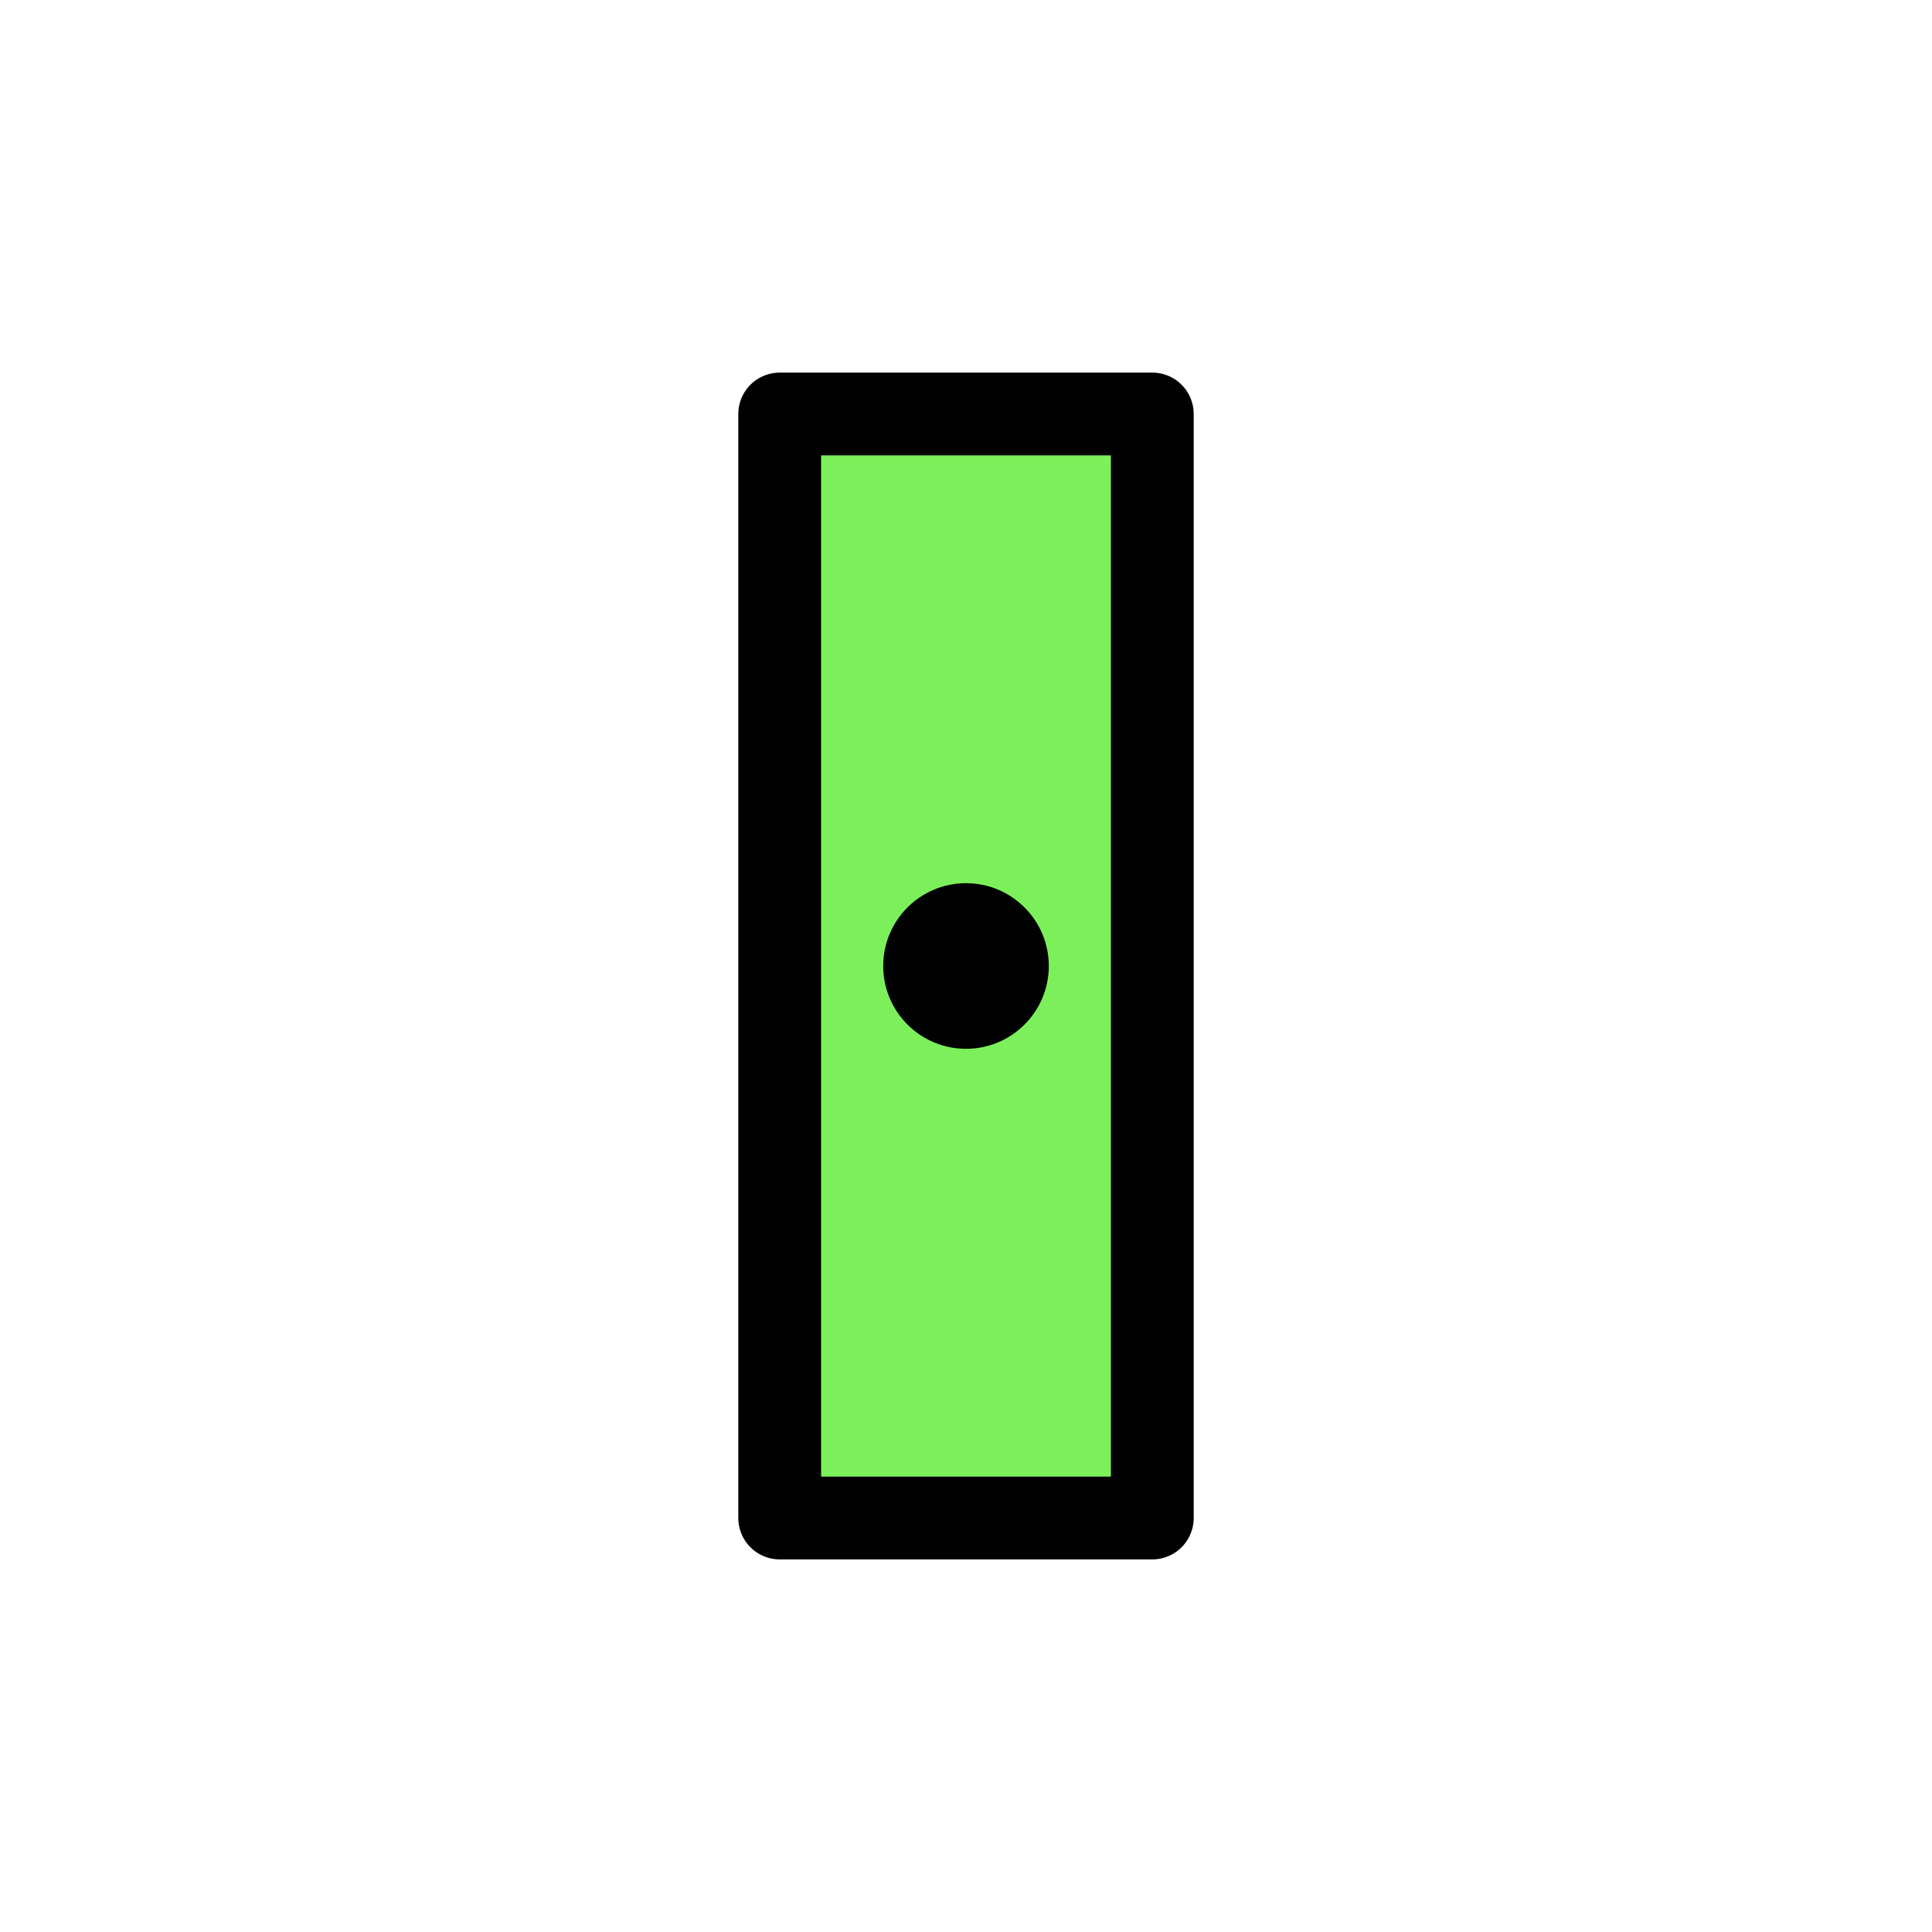 <?xml version="1.0" encoding="UTF-8" standalone="no"?>
<!-- Created with Inkscape (http://www.inkscape.org/) -->
<svg xmlns:svg="http://www.w3.org/2000/svg" xmlns="http://www.w3.org/2000/svg" version="1.0" width="140" height="140" id="svg3425">
  <defs id="defs3427"/>
  <path d="M 56.5,30 L 83.5,30 L 83.5,110 L 56.5,110 L 56.5,30 z" id="path3840" style="fill:#7cf05b;fill-opacity:1;fill-rule:evenodd;stroke:#010101;stroke-width:6;stroke-linecap:round;stroke-linejoin:round"/>
  <path d="M 76,70 C 76,73.312 73.312,76 70,76 C 66.688,76 64,73.312 64,70 C 64,66.688 66.688,64 70,64 C 73.312,64 76,66.688 76,70 z" id="path3842" style="fill:#010101"/>
</svg>